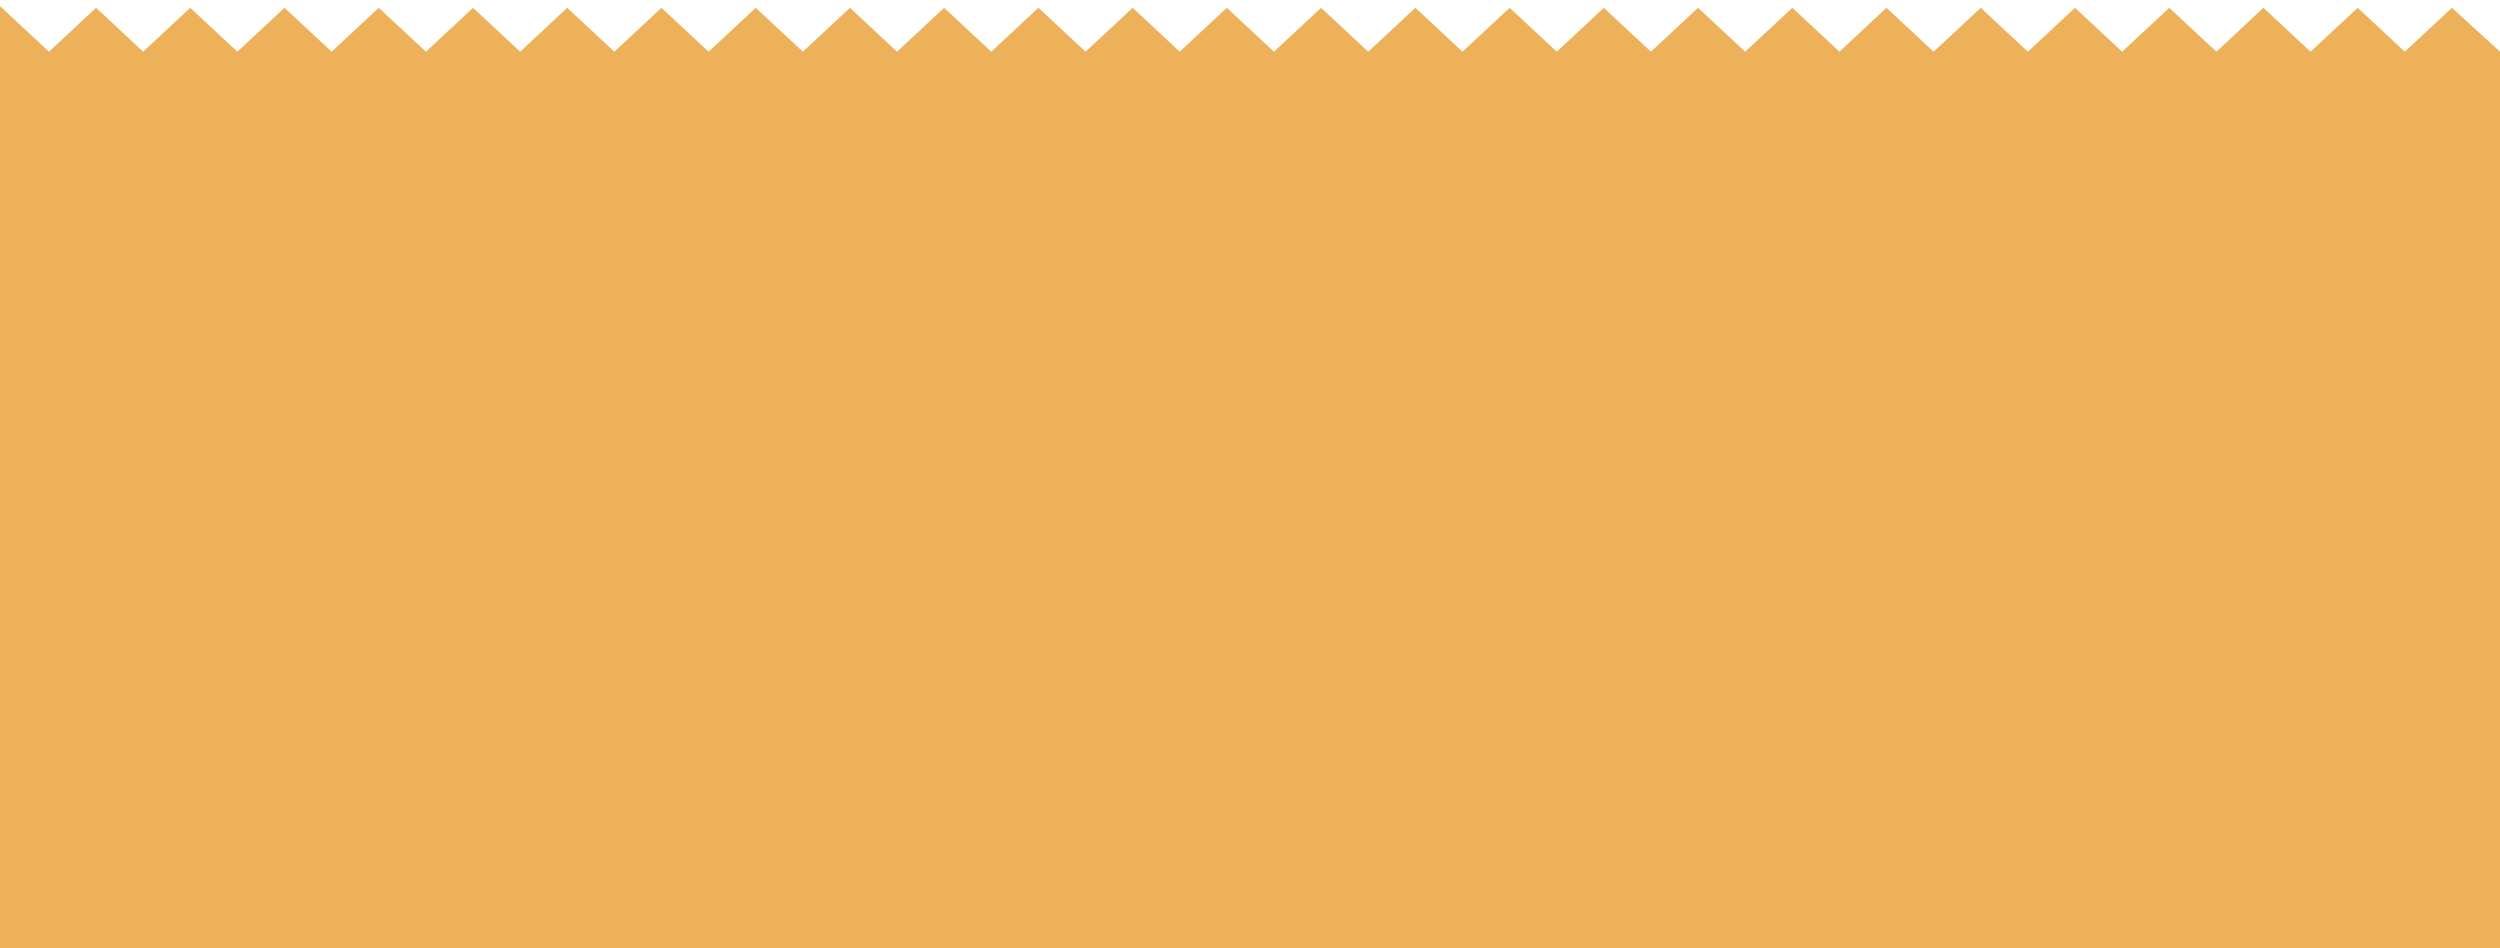 <?xml version="1.0" encoding="utf-8"?>
<!-- Generator: Adobe Illustrator 28.2.0, SVG Export Plug-In . SVG Version: 6.00 Build 0)  -->
<svg version="1.1" id="Layer_1" xmlns="http://www.w3.org/2000/svg" xmlns:xlink="http://www.w3.org/1999/xlink" x="0px" y="0px"
	 viewBox="0 0 1920 728.4" style="enable-background:new 0 0 1920 728.4;" xml:space="preserve">
<style type="text/css">
	.st0{fill-rule:evenodd;clip-rule:evenodd;fill:#ECB159;}
</style>
<polygon class="st0" points="1920,728.4 0,728.4 0,4.7 37.6,39.7 73.8,6 109.9,39.7 146.1,6 182.3,39.7 218.5,6 254.7,39.7 290.9,6 
	327.1,39.7 363.3,6 399.5,39.7 435.6,6 471.8,39.7 508,6 544.2,39.7 580.4,6 616.6,39.7 652.8,6 688.9,39.7 725.1,6 761.3,39.7 
	797.5,6 833.7,39.7 869.9,6 906,39.7 942.2,6 978.4,39.7 1014.6,6 1050.8,39.7 1087,6 1123.2,39.7 1159.4,6 1195.6,39.7 1231.7,6 
	1267.9,39.7 1304.1,6 1340.3,39.7 1376.5,6 1412.7,39.7 1448.8,6 1485,39.7 1521.2,6 1557.4,39.7 1593.6,6 1629.8,39.7 1666,6 
	1702.2,39.7 1738.3,6 1774.5,39.7 1810.7,6 1846.9,39.7 1883.1,6 1920,39.7 "/>
</svg>
